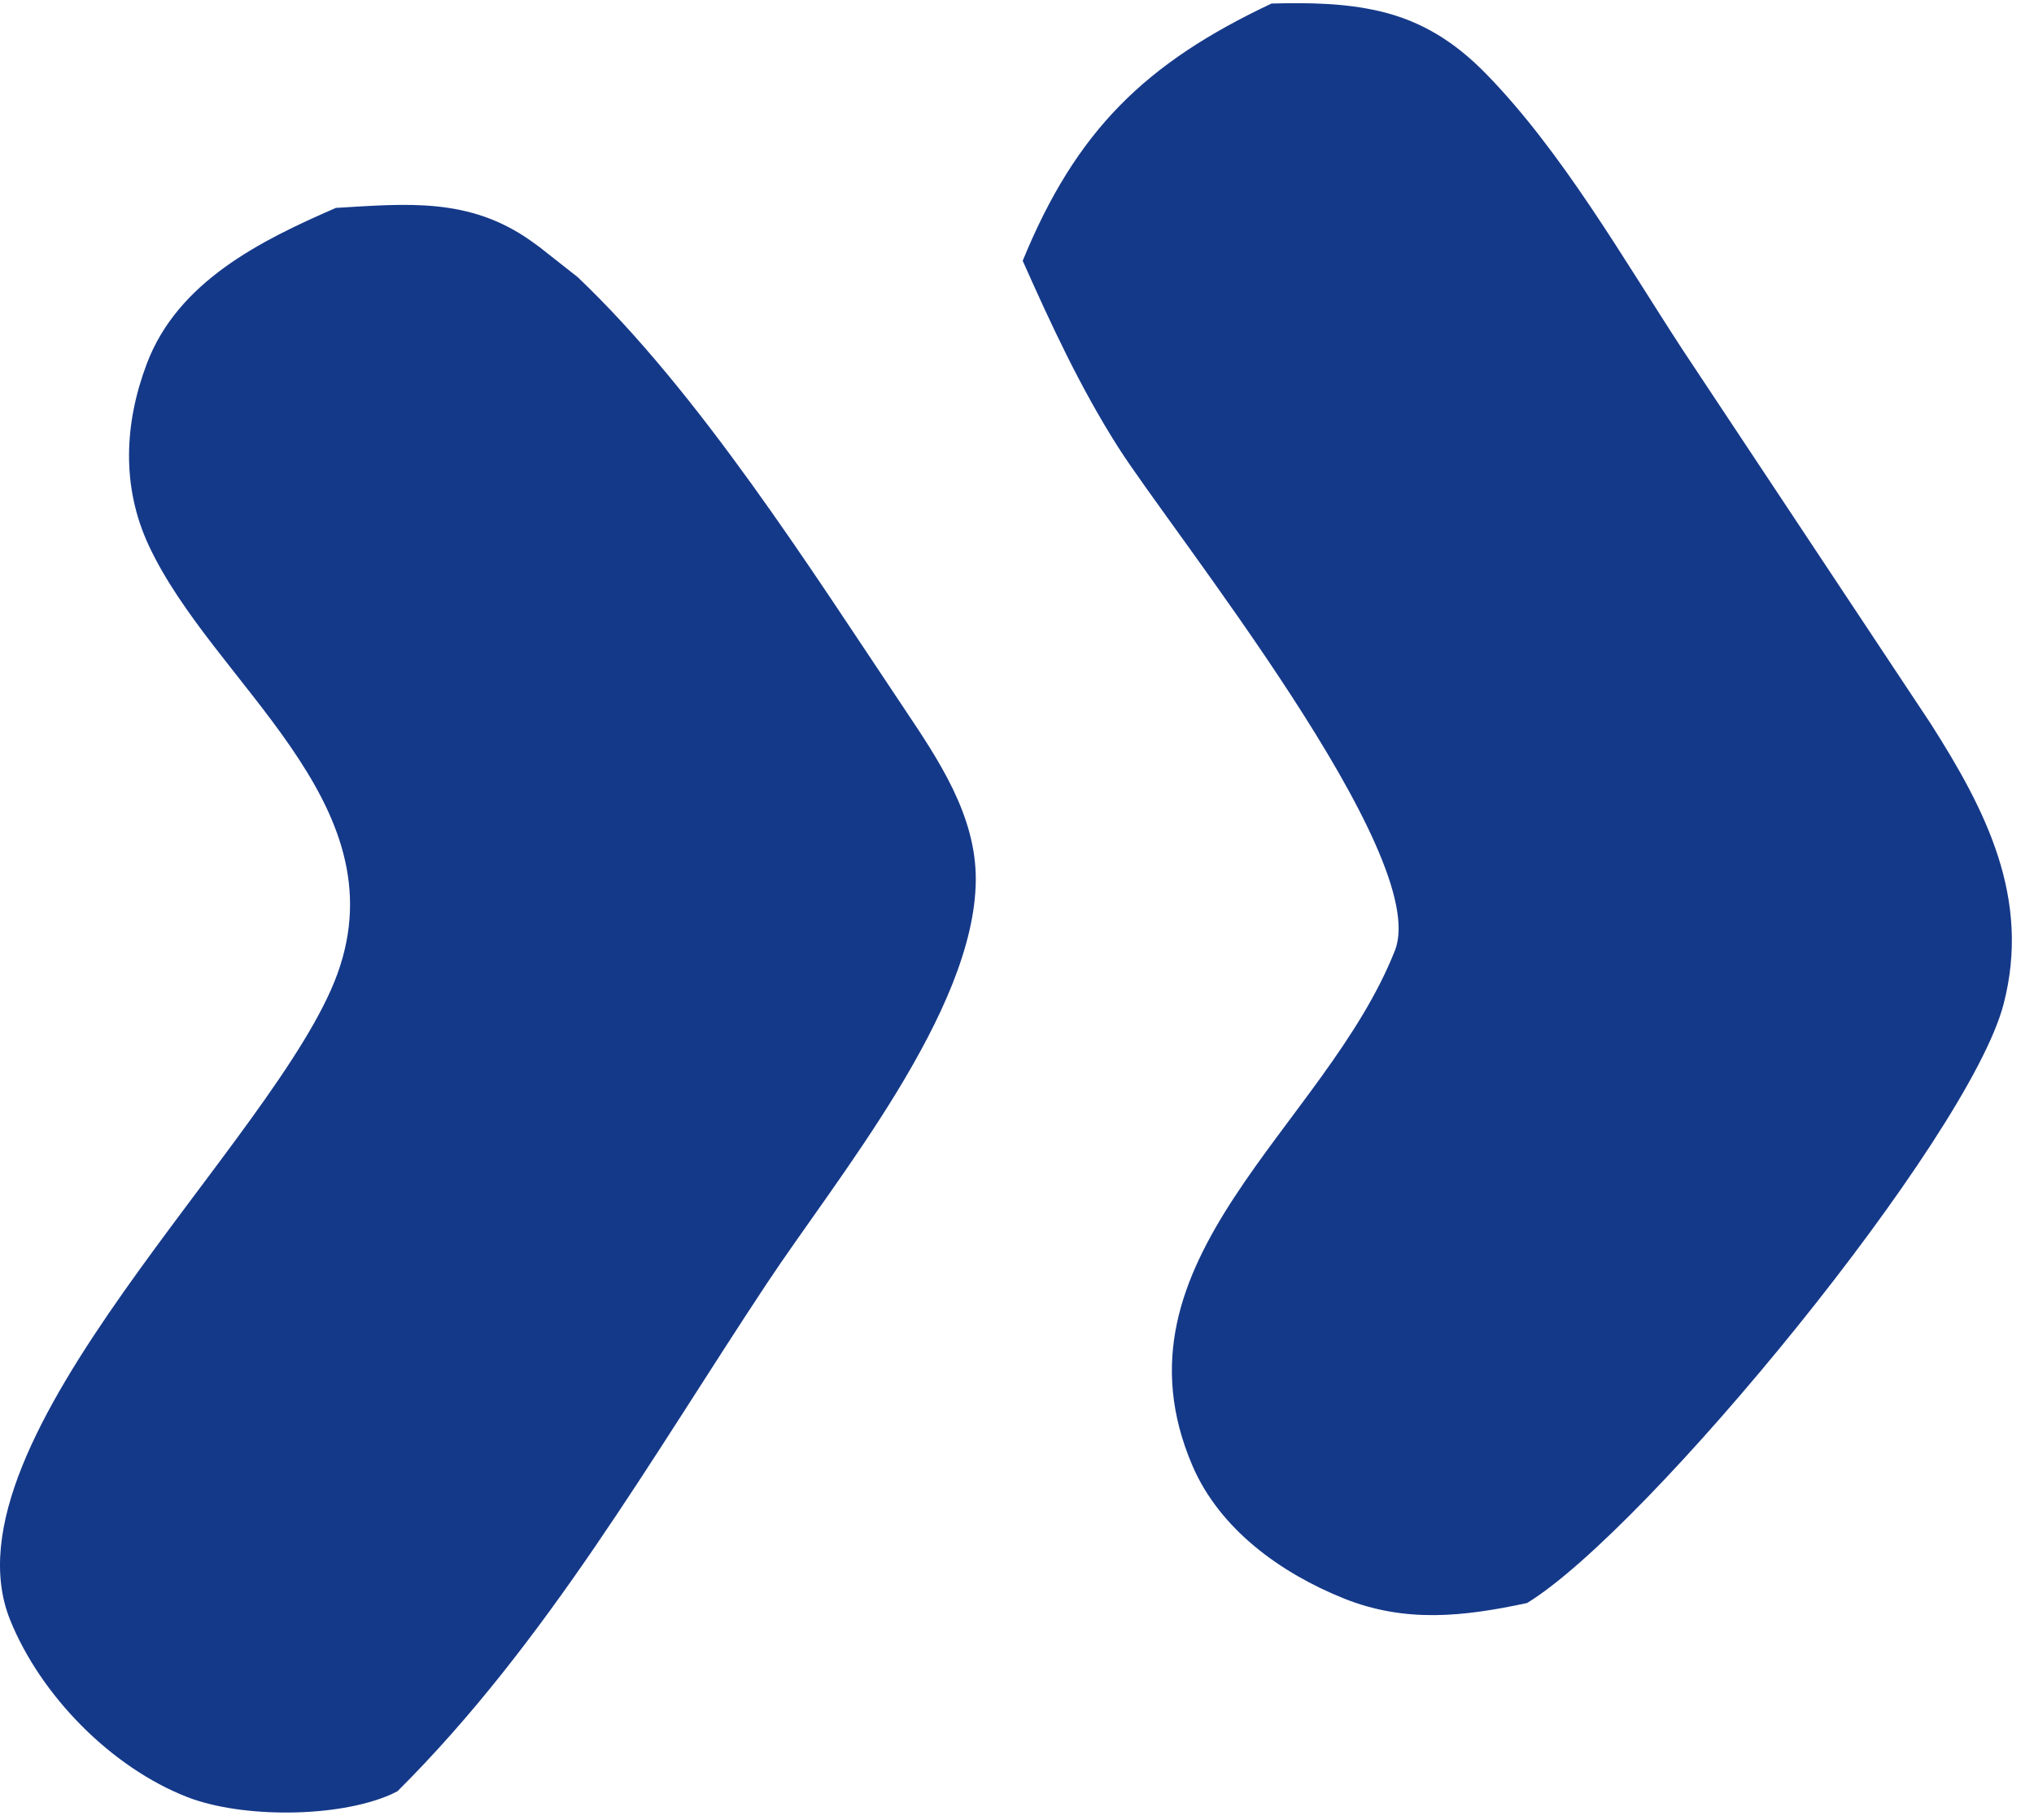 <svg width="76" height="68" viewBox="0 0 76 68" fill="none" xmlns="http://www.w3.org/2000/svg">
<path d="M47.51 0.132C48.871 0.099 50.213 0.108 51.546 0.418C53.14 0.789 54.39 1.593 55.529 2.761C58.373 5.677 60.641 9.652 62.879 13.081L72.147 27.05C74.196 30.27 75.892 33.558 74.864 37.517C73.556 42.553 61.568 57.137 57.06 59.897C54.69 60.406 52.512 60.652 50.203 59.723C47.864 58.782 45.577 57.147 44.556 54.767C41.251 47.065 49.511 42.133 52.122 35.513C53.523 31.957 43.821 19.919 41.775 16.702C40.368 14.489 39.277 12.135 38.213 9.744C40.213 4.858 42.813 2.347 47.51 0.132Z" fill="#153989"/>
<path d="M12.551 7.768C15.215 7.611 17.531 7.371 19.831 8.995L20.143 9.22L21.584 10.354C26.123 14.667 30.278 21.238 33.773 26.457C35.065 28.386 36.479 30.474 36.46 32.889C36.422 37.786 31.268 44.01 28.656 47.952C24.337 54.469 20.42 61.392 14.852 66.93L14.599 67.054C12.606 67.929 9.032 67.939 6.998 67.148C4.154 66.04 1.52 63.356 0.38 60.533C-2.34 53.798 10.361 42.574 12.607 36.39C14.945 29.951 7.969 25.558 5.557 20.379C4.538 18.189 4.638 15.831 5.486 13.588C6.645 10.521 9.743 8.986 12.551 7.768Z" fill="#153989"/>
</svg>

